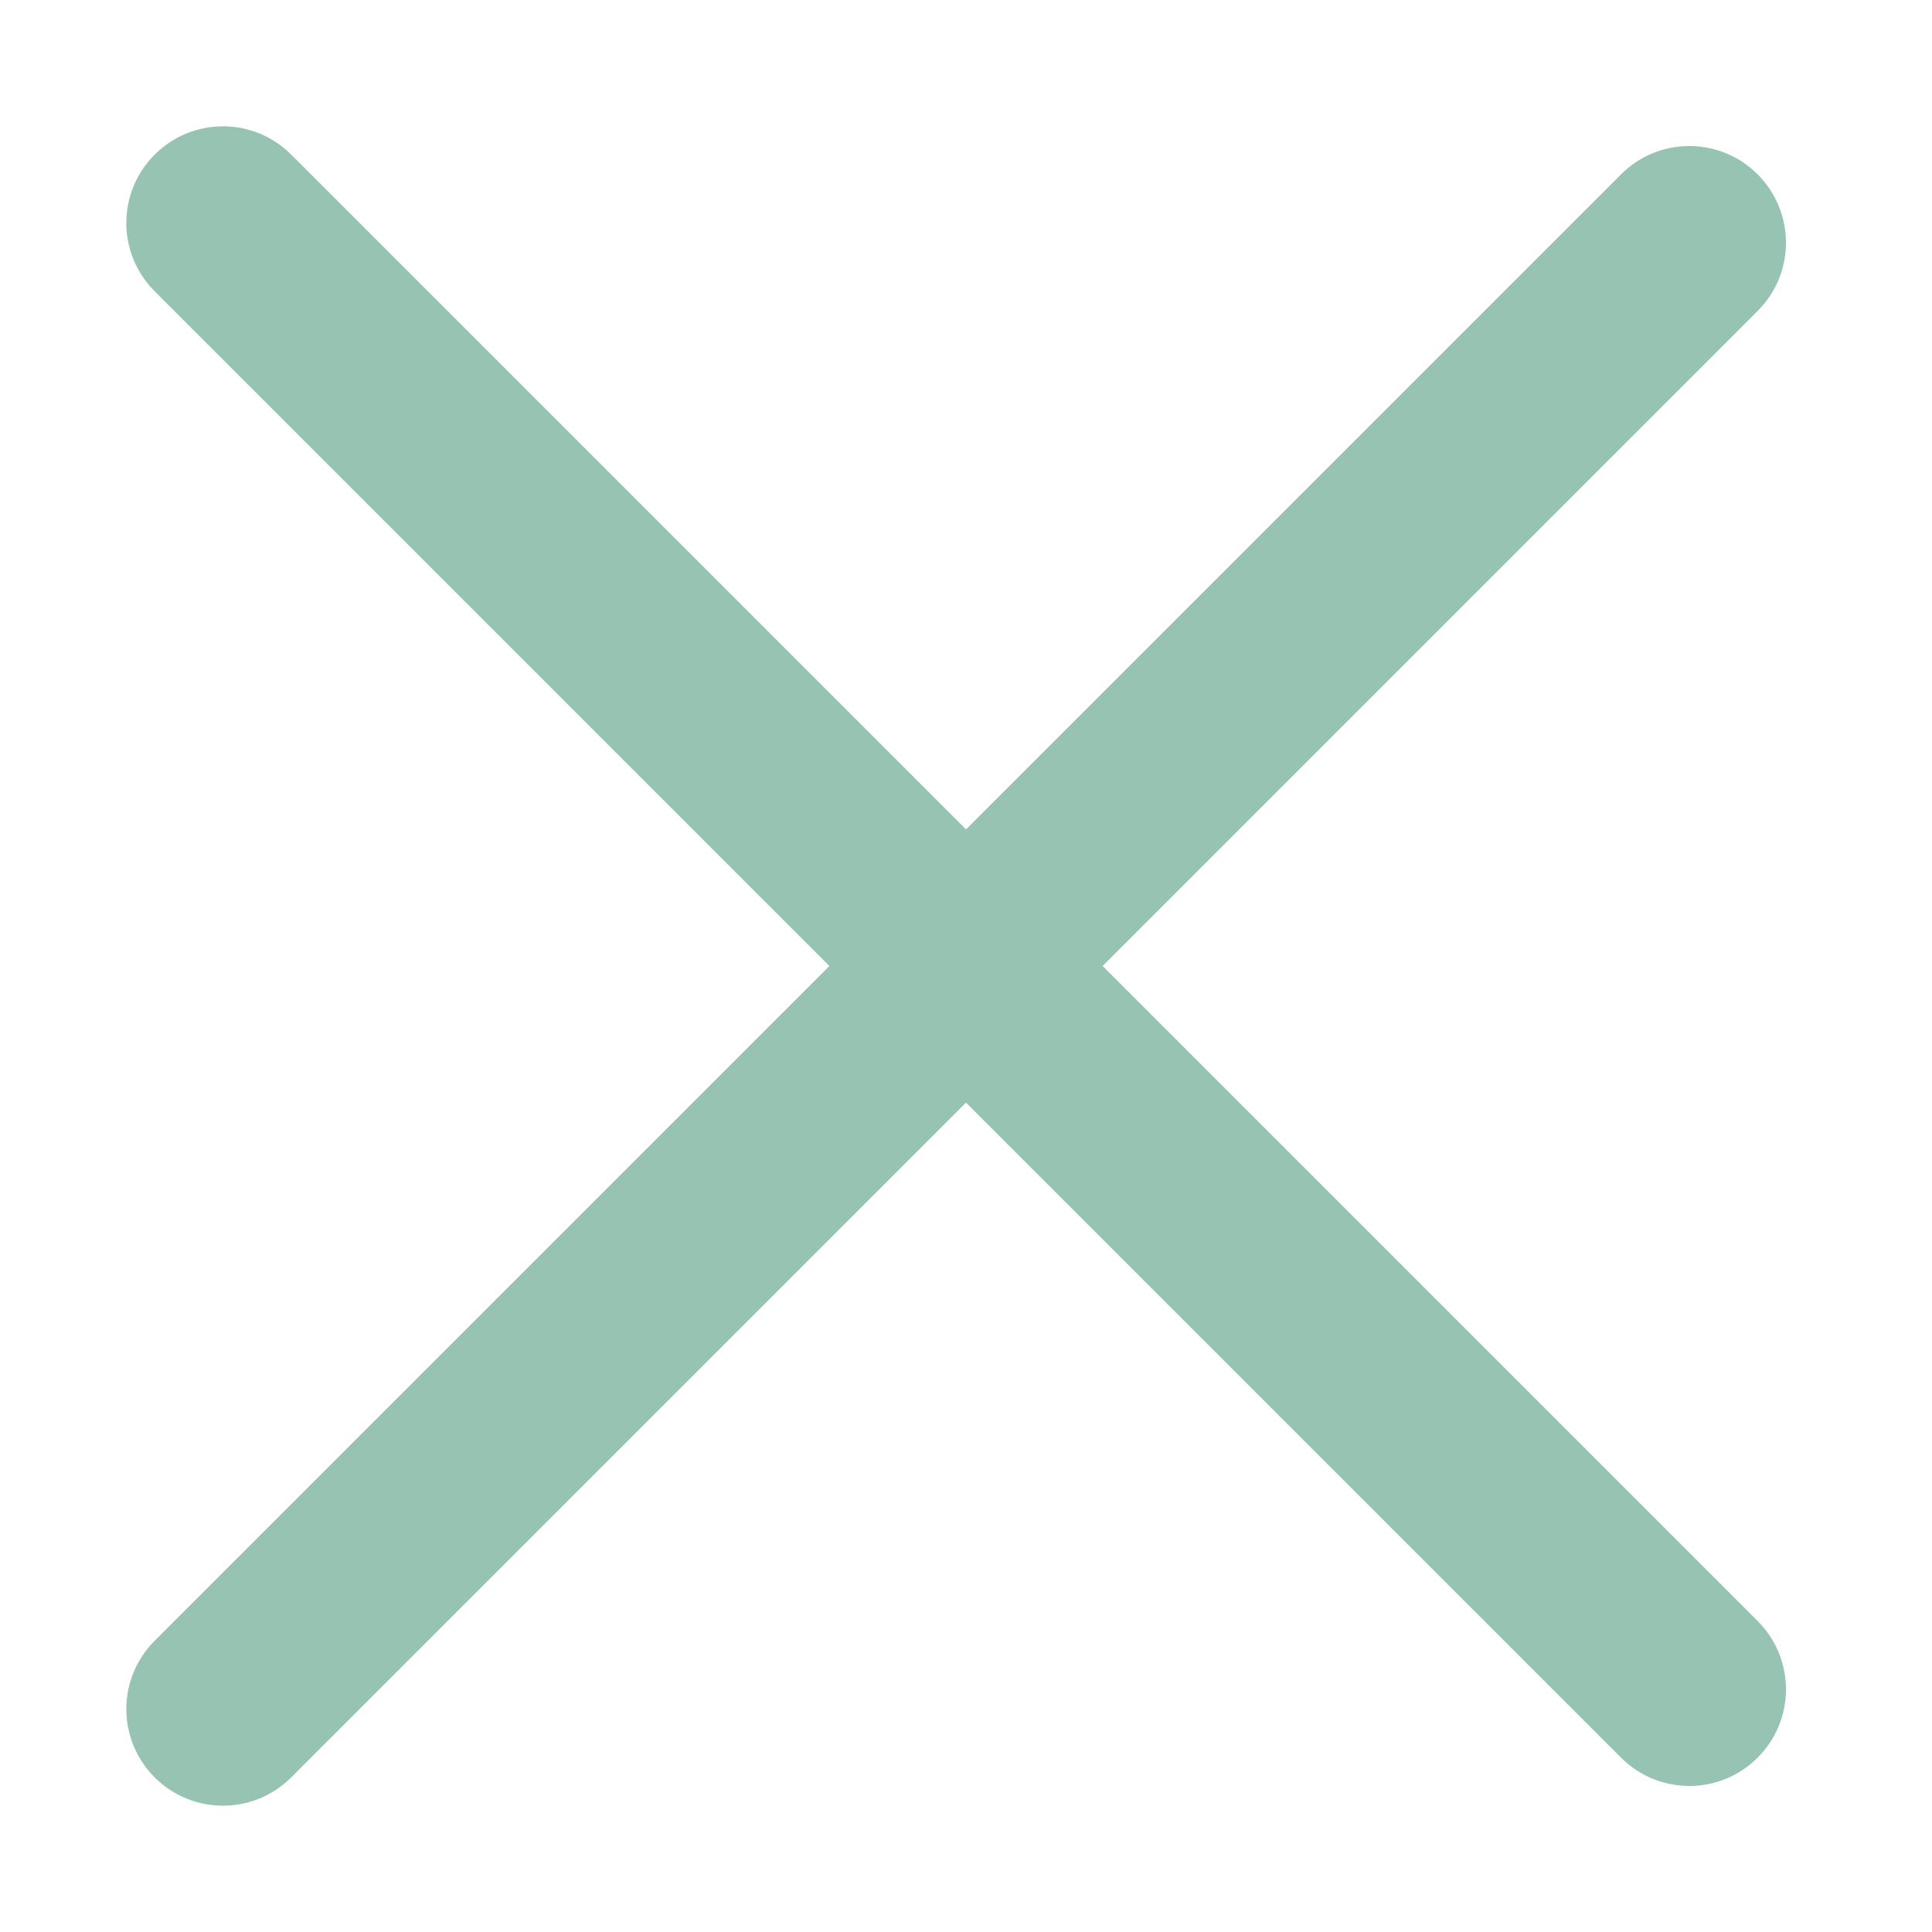 <svg xmlns="http://www.w3.org/2000/svg" width="20" height="20" viewBox="0 0 20 20">
  <path fill="#97C3B2" d="M10,8.586 L3.015,1.601 C2.624,1.21 1.991,1.21 1.601,1.601 C1.21,1.991 1.21,2.624 1.601,3.015 L8.586,10 L1.601,16.985 C1.21,17.376 1.21,18.009 1.601,18.399 C1.991,18.79 2.624,18.79 3.015,18.399 L10,11.414 L16.781,18.195 C17.171,18.586 17.804,18.586 18.195,18.195 C18.586,17.804 18.586,17.171 18.195,16.781 L11.414,10 L18.195,3.219 C18.586,2.829 18.586,2.196 18.195,1.805 C17.804,1.414 17.171,1.414 16.781,1.805 L10,8.586 Z"/>
</svg>
